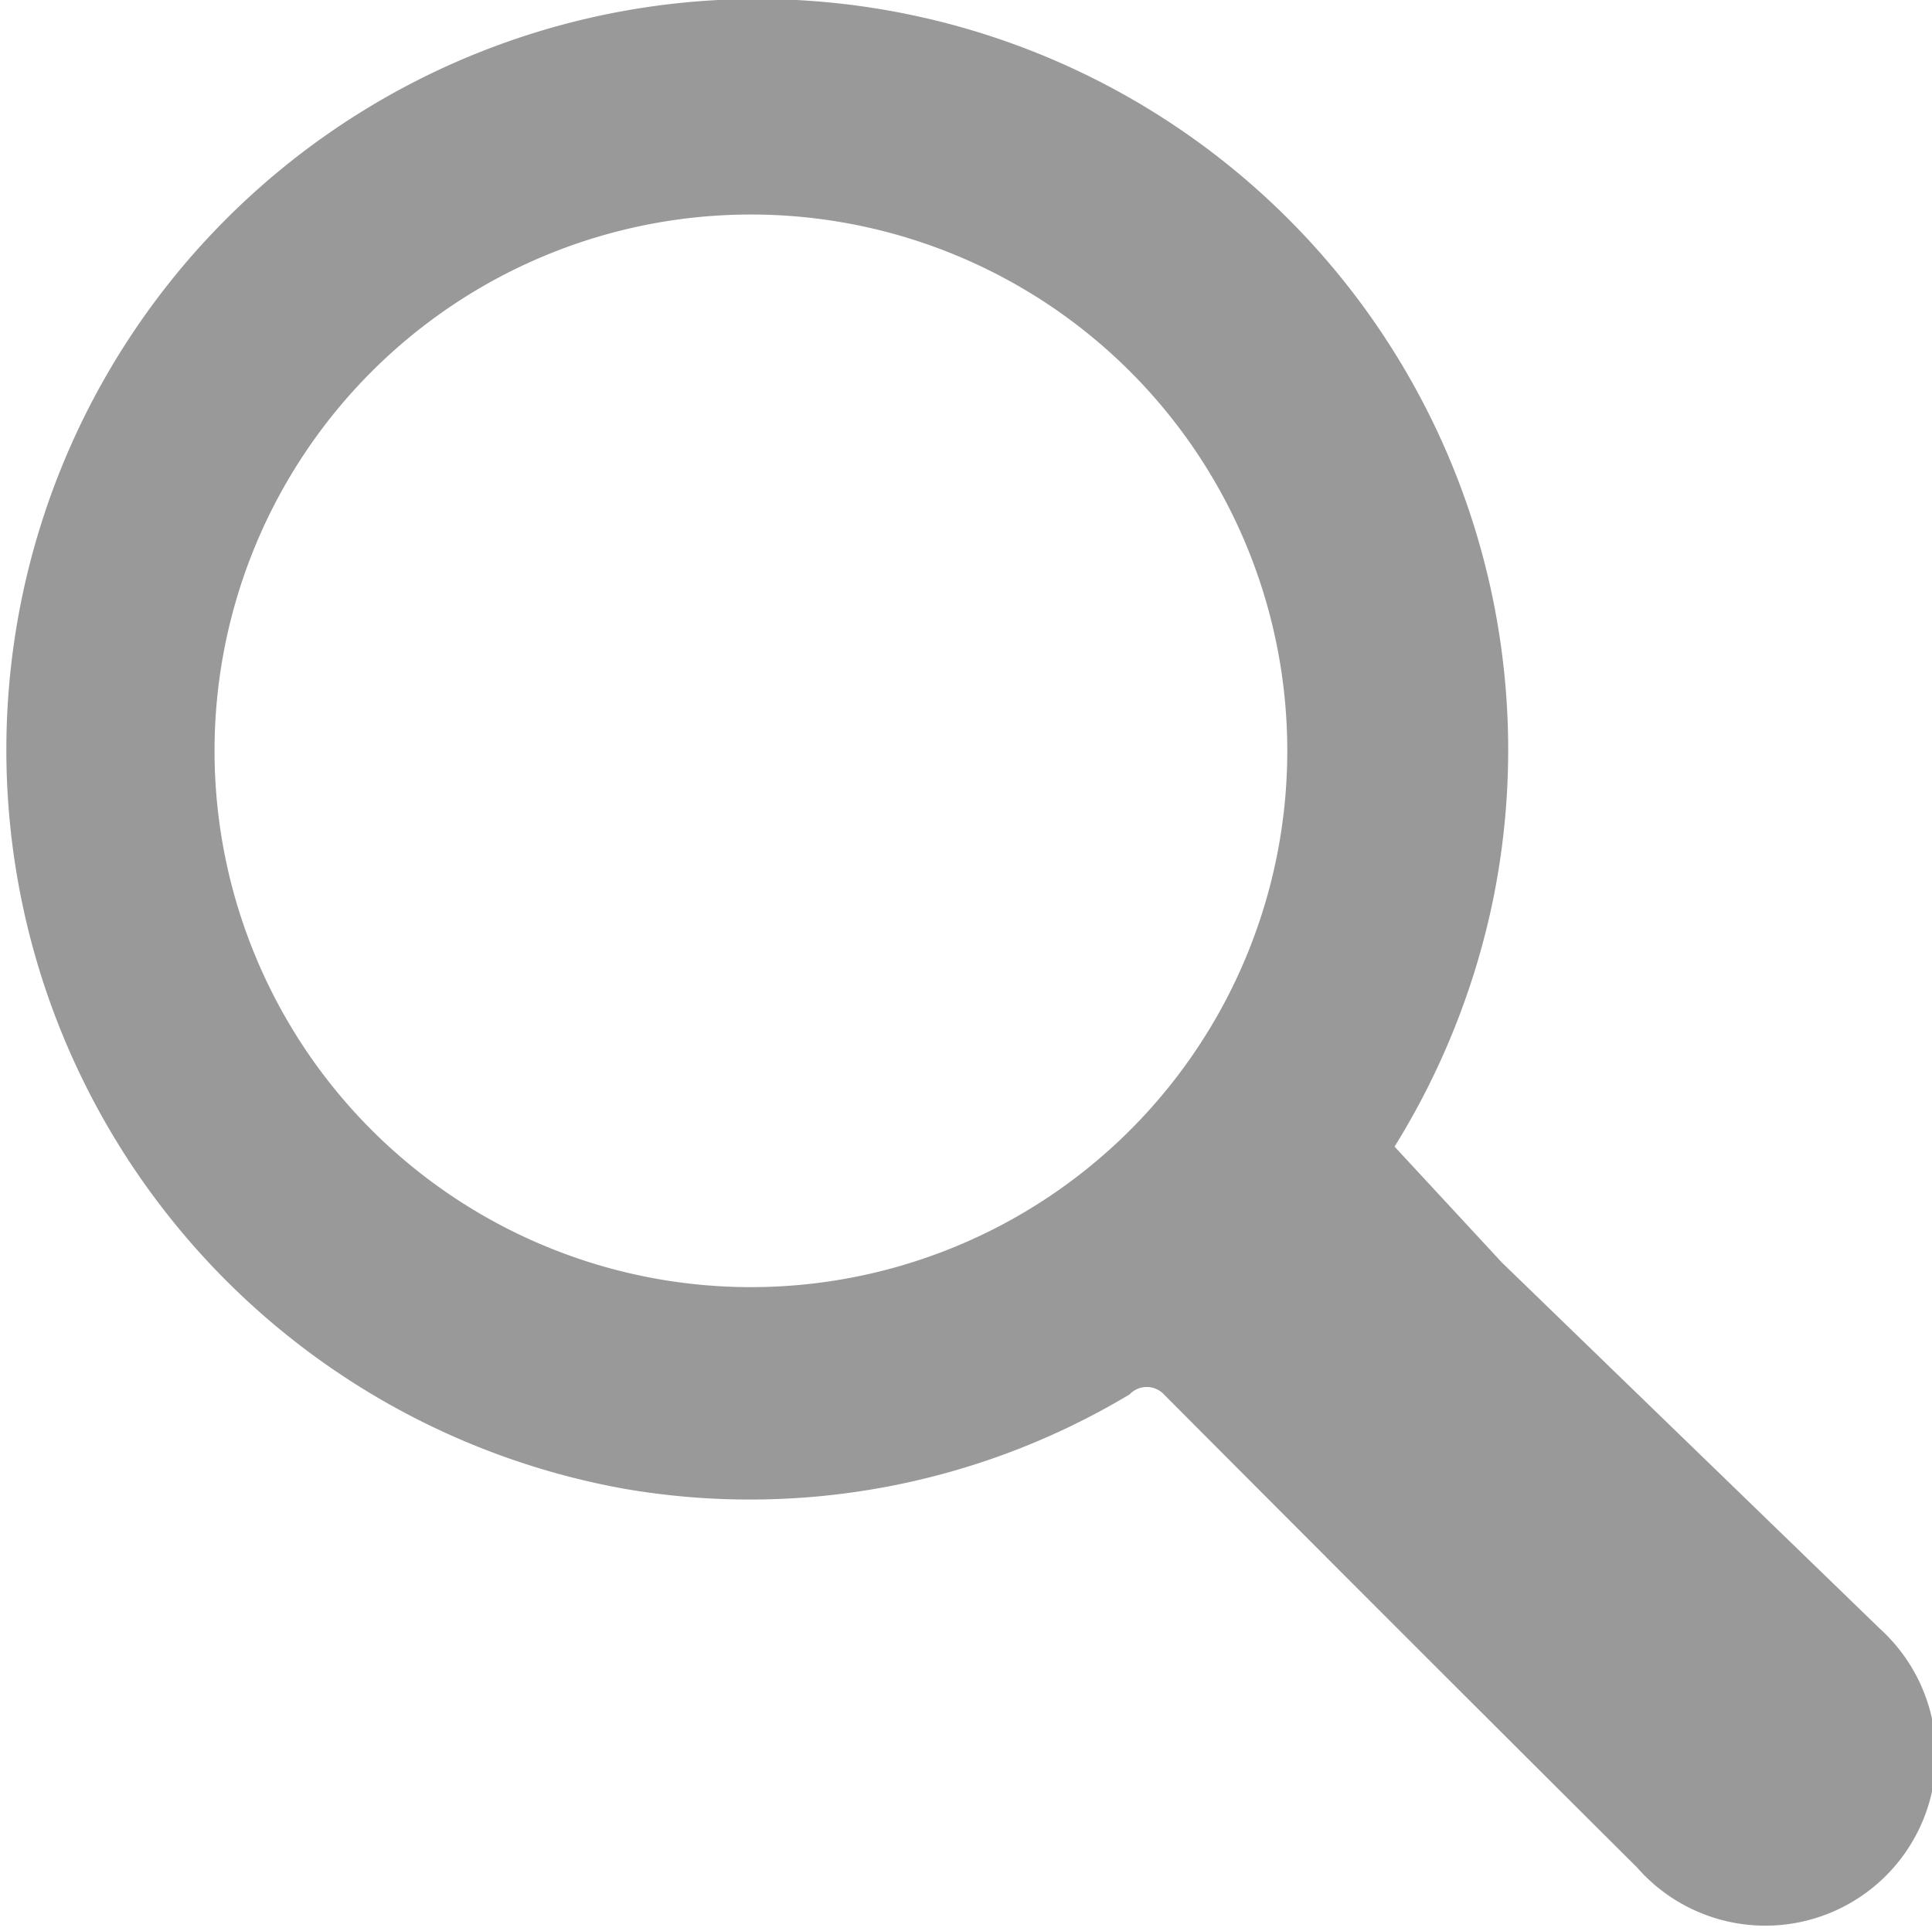 <svg xmlns="http://www.w3.org/2000/svg" viewBox="0 0 18.01 18"><defs><style></style></defs><path fill="rgba(0,0,0,0.4)" d="M13 10.69a7.08 7.08 0 0 0 .92-2.31 7 7 0 1 0-8.1 5.5 6.88 6.88 0 0 0 4.71-.88.22.22 0 0 1 .32 0q2.21 2.22 4.41 4.41a1.59 1.59 0 1 0 2.27-2.22L14 11.77zM2 7a5 5 0 1 1 5 5 5 5 0 0 1-5-5z"/></svg>
